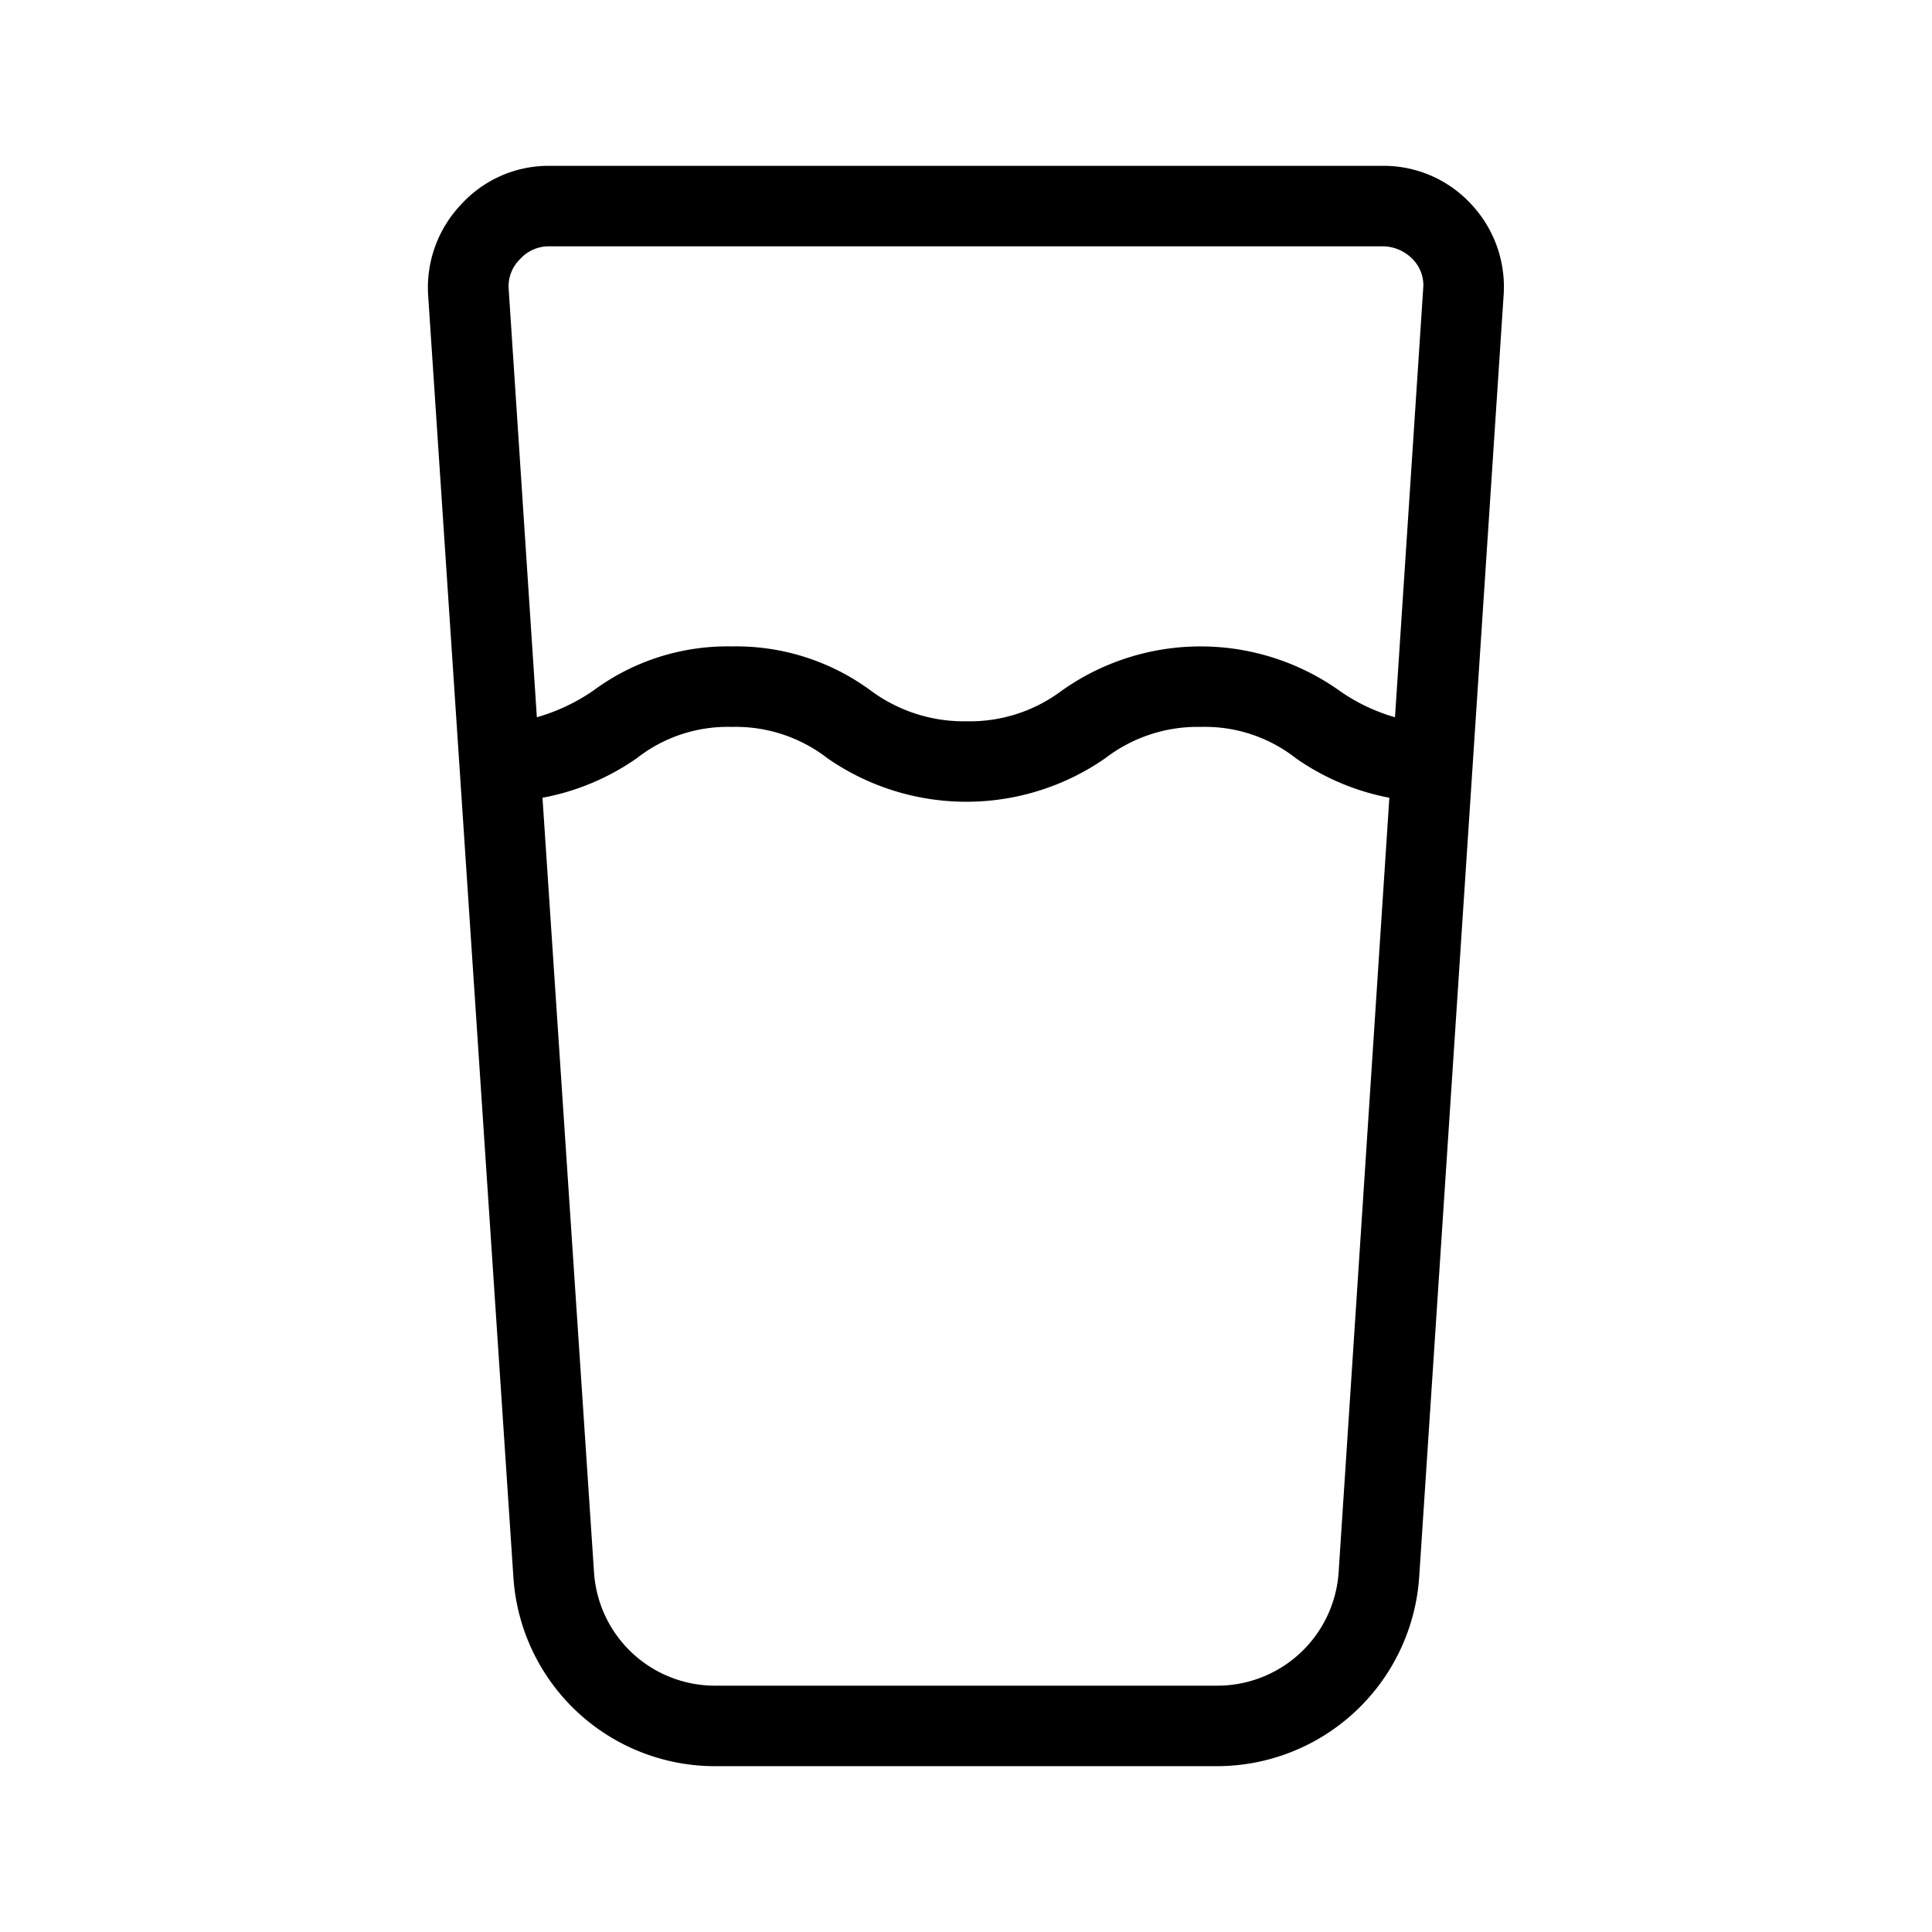 <svg xmlns="http://www.w3.org/2000/svg" viewBox="0 0 24 24"><path d="M6.818 2.06a1.47 1.47 0 0 0-1.09.48 1.5 1.5 0 0 0-.41 1.12l1.06 15.94a2.51 2.51 0 0 0 2.491 2.34h6.26a2.52 2.52 0 0 0 2.5-2.34l1.05-15.94a1.5 1.5 0 0 0-.4-1.12 1.48 1.48 0 0 0-1.1-.48zm0 1H17.18a.52.52 0 0 1 .369.16.46.46 0 0 1 .13.37l-.35 5.32a2.3 2.3 0 0 1-.69-.33 2.98 2.98 0 0 0-3.45 0 1.9 1.9 0 0 1-1.18.38 1.94 1.94 0 0 1-1.19-.38 2.82 2.82 0 0 0-1.73-.55 2.8 2.8 0 0 0-1.72.55 2.4 2.4 0 0 1-.7.33l-.35-5.32a.47.47 0 0 1 .14-.37.48.48 0 0 1 .36-.16zM9.09 9.03a1.86 1.86 0 0 1 1.19.39 3.025 3.025 0 0 0 3.449 0 1.88 1.88 0 0 1 1.19-.39 1.83 1.83 0 0 1 1.18.39 3 3 0 0 0 1.16.49l-.63 9.62a1.51 1.51 0 0 1-1.5 1.41h-6.26a1.506 1.506 0 0 1-1.49-1.41l-.64-9.62a3 3 0 0 0 1.17-.49 1.83 1.83 0 0 1 1.18-.39z"/></svg>